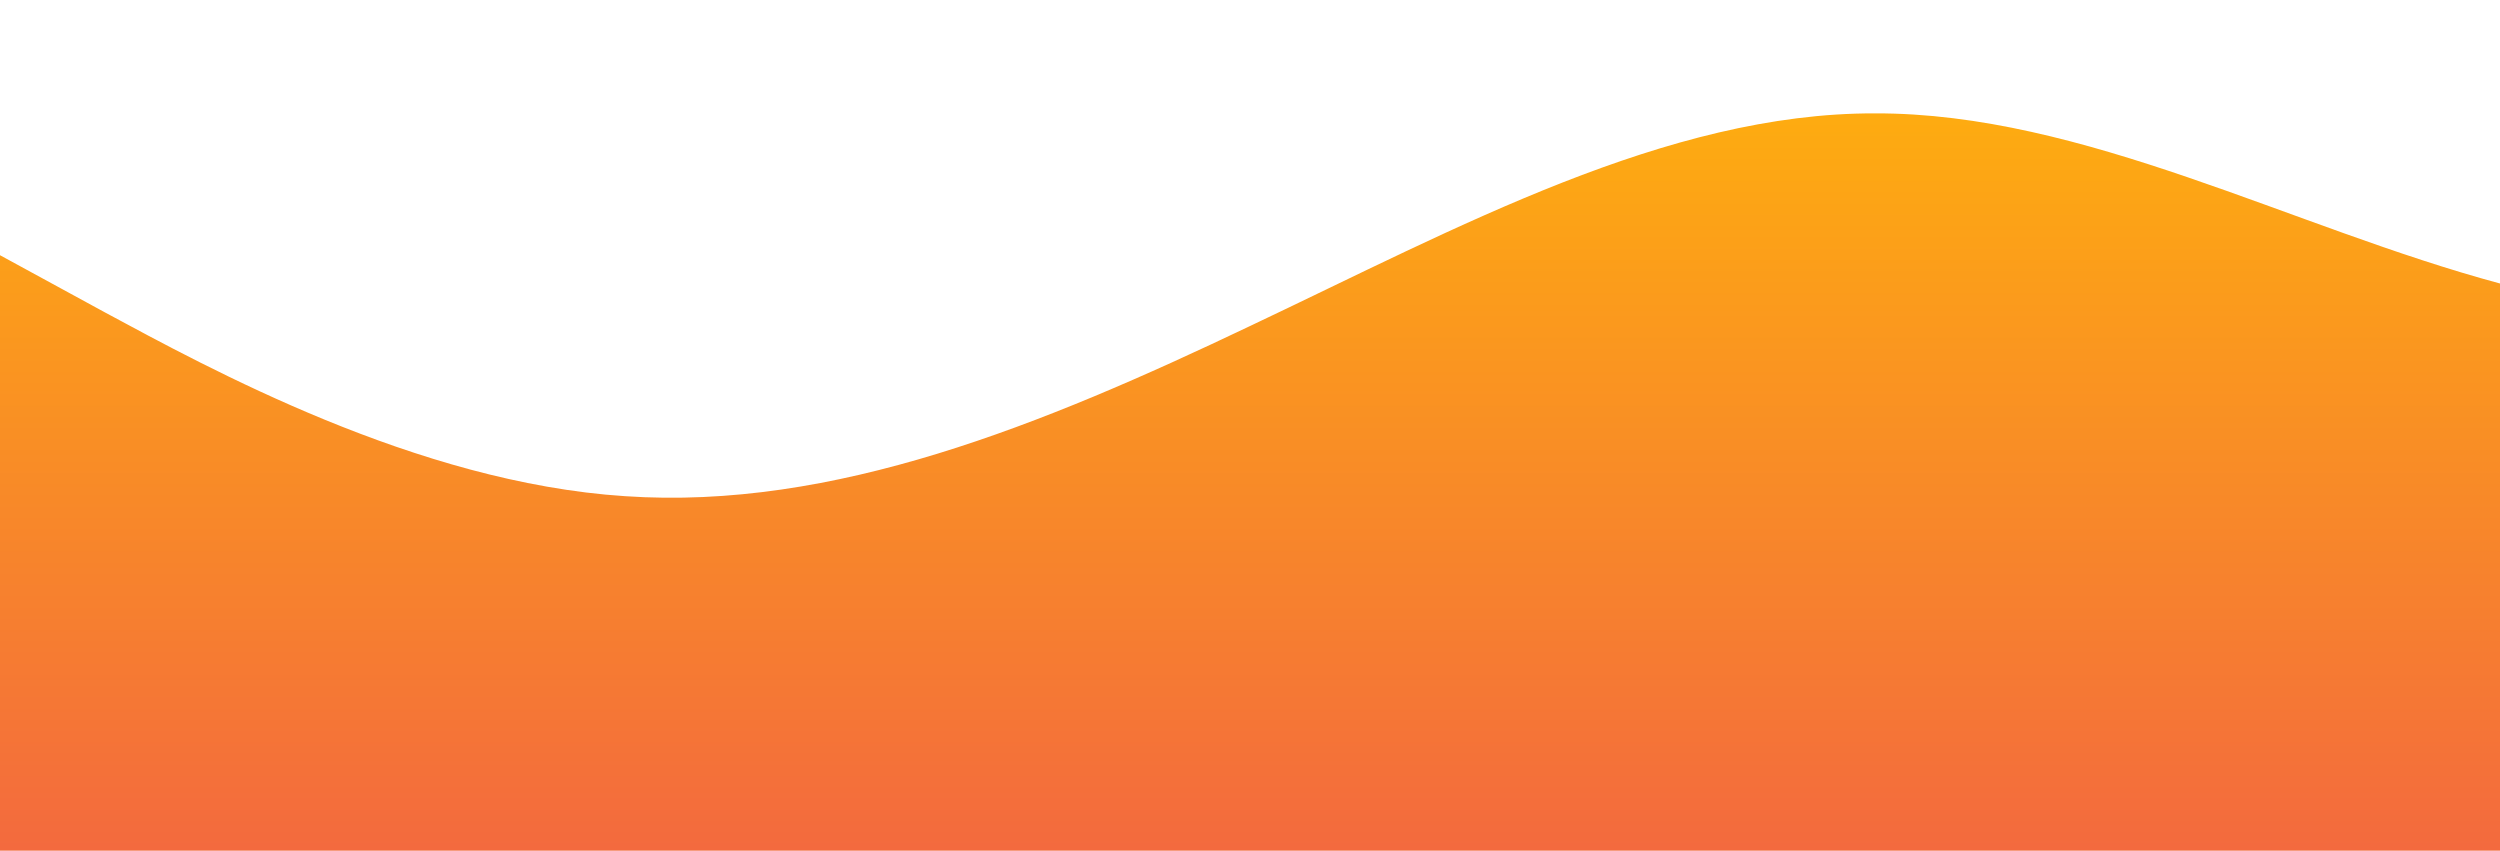 <?xml version="1.0" standalone="no"?>
<svg xmlns:xlink="http://www.w3.org/1999/xlink" id="wave" style="transform:rotate(180deg); transition: 0.3s" viewBox="0 0 1440 490" version="1.1" xmlns="http://www.w3.org/2000/svg"><defs><linearGradient id="sw-gradient-0" x1="0" x2="0" y1="1" y2="0"><stop stop-color="rgba(243, 106, 62, 1)" offset="0%"/><stop stop-color="rgba(255, 179, 11, 1)" offset="100%"/></linearGradient></defs><path style="transform:translate(0, 0px); opacity:1" fill="url(#sw-gradient-0)" d="M0,147L60,179.7C120,212,240,278,360,285.8C480,294,600,245,720,187.8C840,131,960,65,1080,65.3C1200,65,1320,131,1440,163.3C1560,196,1680,196,1800,163.3C1920,131,2040,65,2160,106.2C2280,147,2400,294,2520,326.7C2640,359,2760,278,2880,204.2C3000,131,3120,65,3240,49C3360,33,3480,65,3600,81.7C3720,98,3840,98,3960,98C4080,98,4200,98,4320,81.7C4440,65,4560,33,4680,24.5C4800,16,4920,33,5040,89.8C5160,147,5280,245,5400,310.3C5520,376,5640,408,5760,375.7C5880,343,6000,245,6120,245C6240,245,6360,343,6480,359.3C6600,376,6720,310,6840,245C6960,180,7080,114,7200,147C7320,180,7440,310,7560,351.2C7680,392,7800,343,7920,285.8C8040,229,8160,163,8280,163.3C8400,163,8520,229,8580,261.3L8640,294L8640,490L8580,490C8520,490,8400,490,8280,490C8160,490,8040,490,7920,490C7800,490,7680,490,7560,490C7440,490,7320,490,7200,490C7080,490,6960,490,6840,490C6720,490,6600,490,6480,490C6360,490,6240,490,6120,490C6000,490,5880,490,5760,490C5640,490,5520,490,5400,490C5280,490,5160,490,5040,490C4920,490,4800,490,4680,490C4560,490,4440,490,4320,490C4200,490,4080,490,3960,490C3840,490,3720,490,3600,490C3480,490,3360,490,3240,490C3120,490,3000,490,2880,490C2760,490,2640,490,2520,490C2400,490,2280,490,2160,490C2040,490,1920,490,1800,490C1680,490,1560,490,1440,490C1320,490,1200,490,1080,490C960,490,840,490,720,490C600,490,480,490,360,490C240,490,120,490,60,490L0,490Z"/></svg>